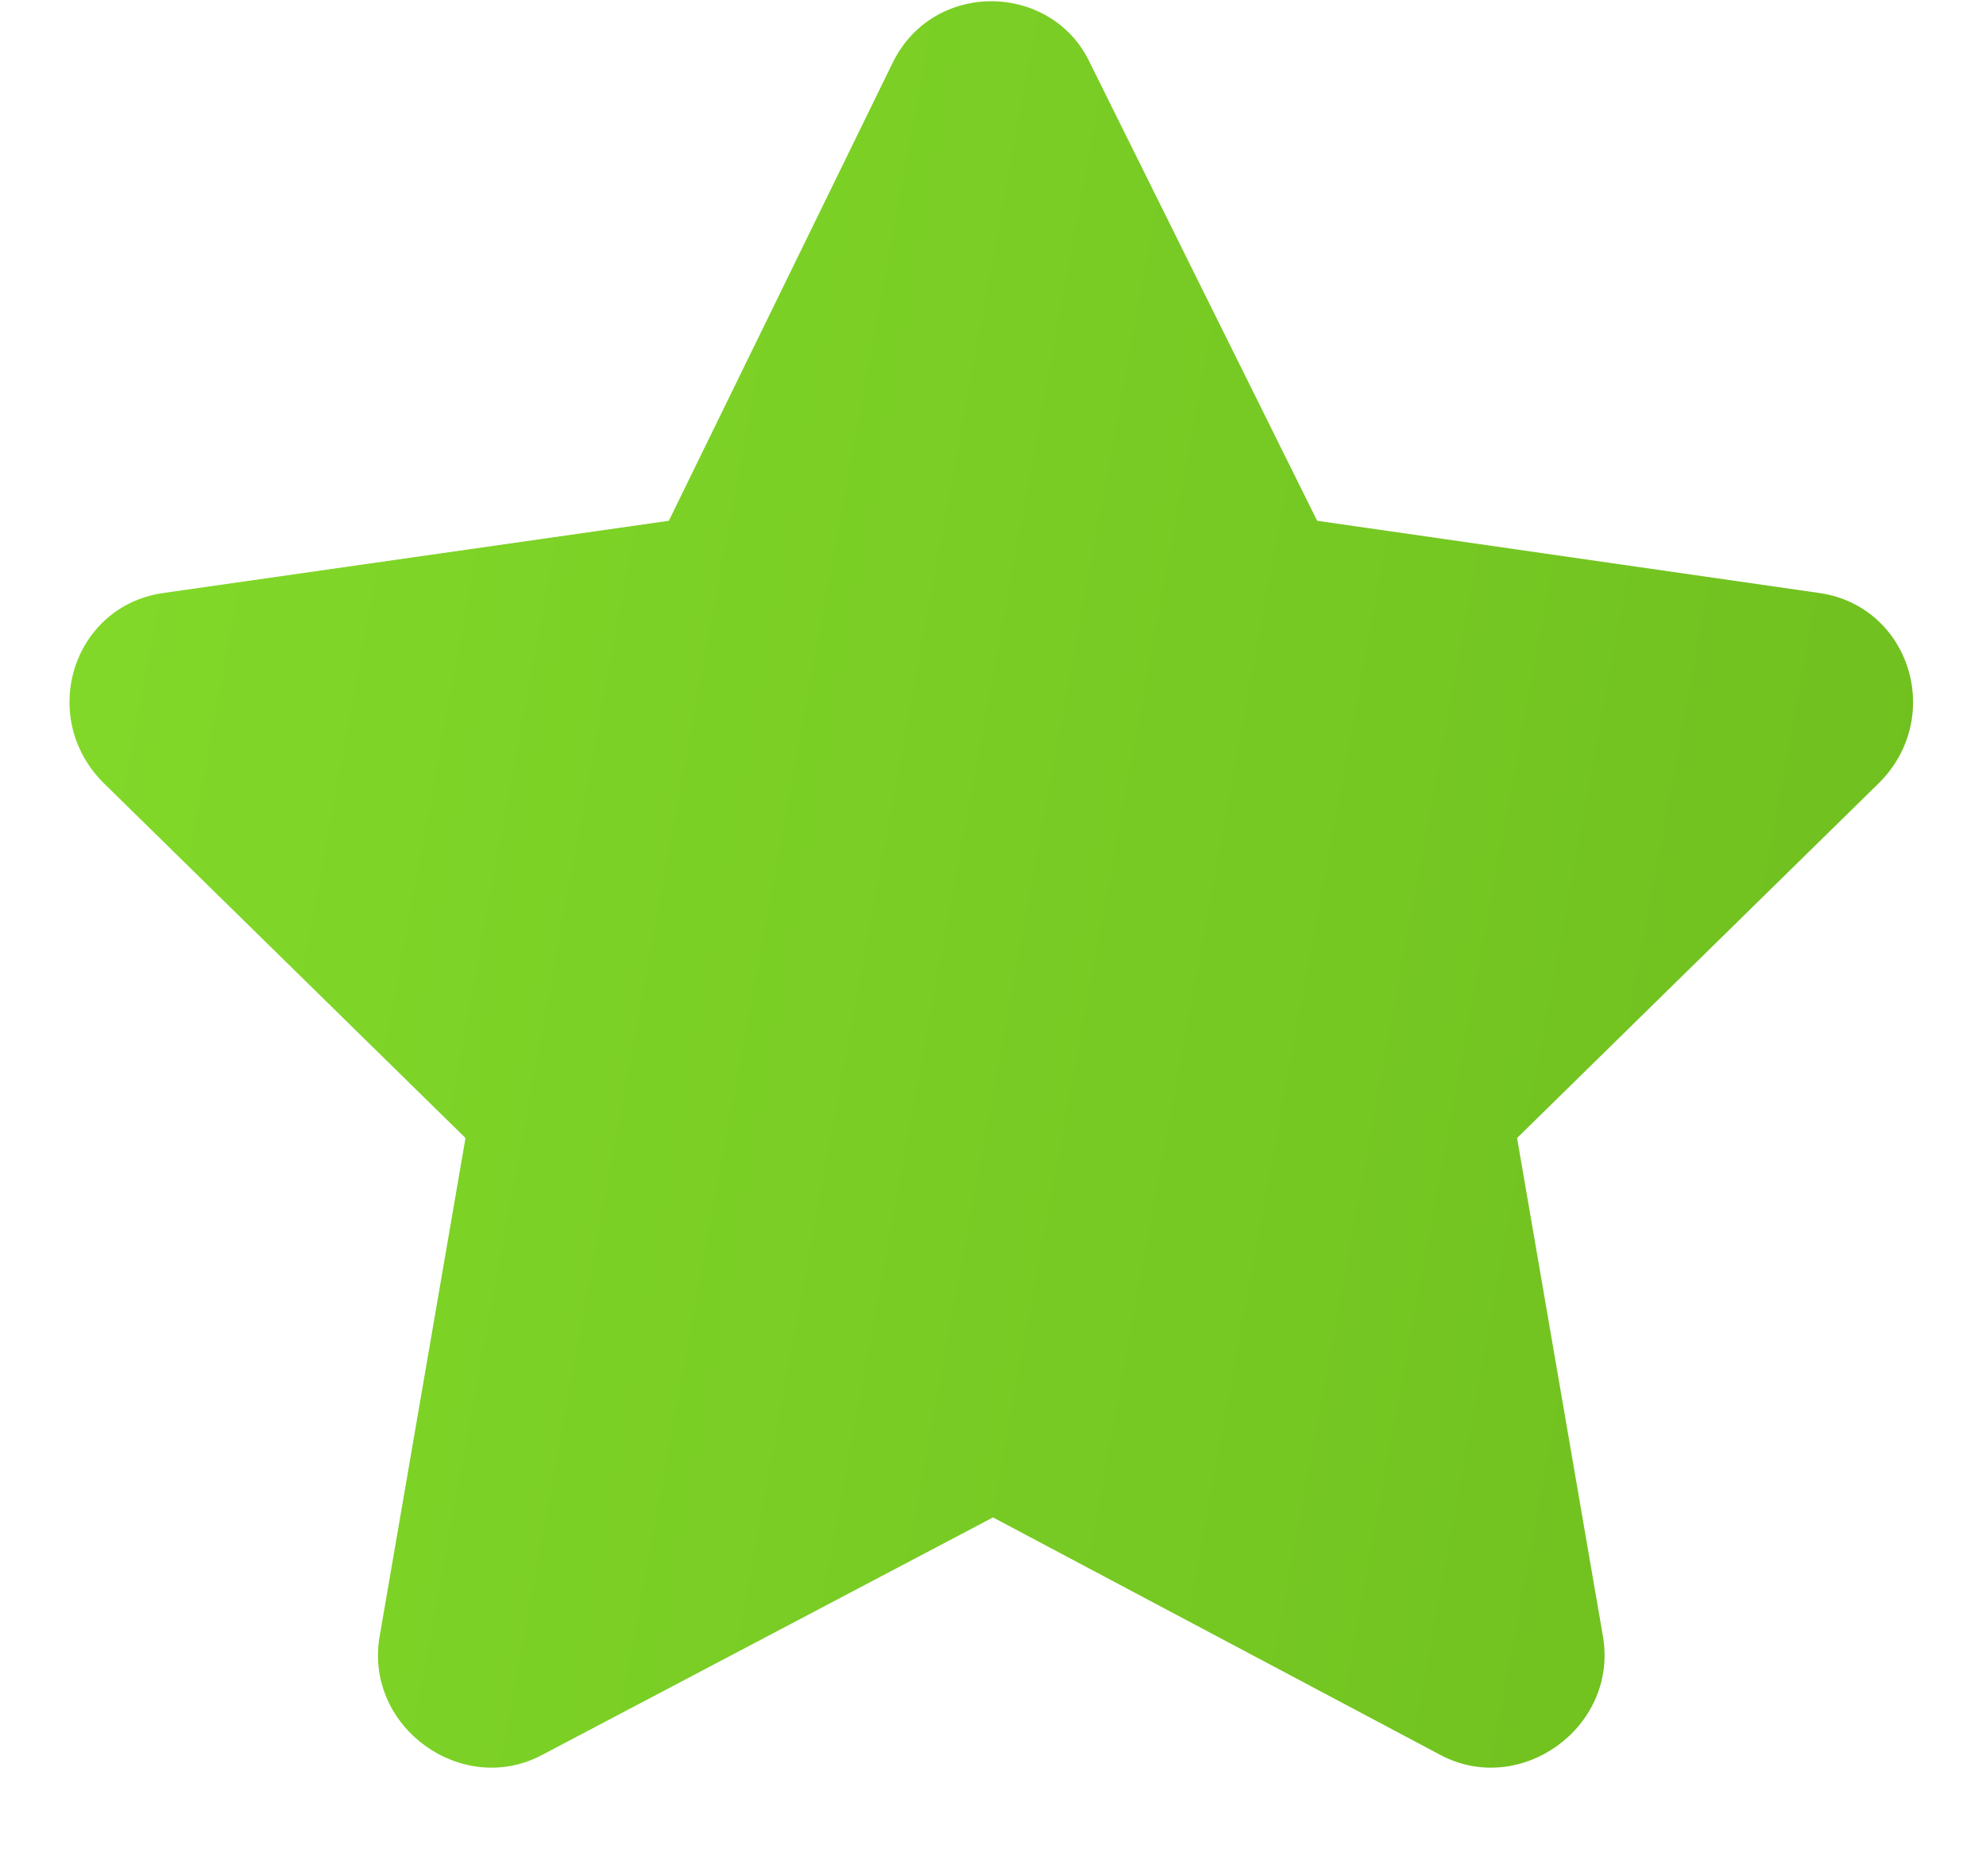 <svg width="18" height="17" viewBox="0 0 18 17" fill="none" xmlns="http://www.w3.org/2000/svg">
<path d="M8.094 0.562L6.062 4.719L1.469 5.375C0.656 5.5 0.344 6.5 0.938 7.094L4.219 10.312L3.438 14.844C3.312 15.656 4.188 16.281 4.906 15.906L9 13.75L13.062 15.906C13.781 16.281 14.656 15.656 14.531 14.844L13.75 10.312L17.031 7.094C17.625 6.5 17.312 5.5 16.5 5.375L11.938 4.719L9.875 0.562C9.531 -0.156 8.469 -0.188 8.094 0.562Z" fill="url(#paint0_linear)"/>
<defs>
<linearGradient id="paint0_linear" x1="0" y1="0" x2="20.263" y2="3.74" gradientUnits="userSpaceOnUse">
<stop stop-color="#83DB2A"/>
<stop offset="1" stop-color="#6EBD1E"/>
</linearGradient>
</defs>
</svg>
